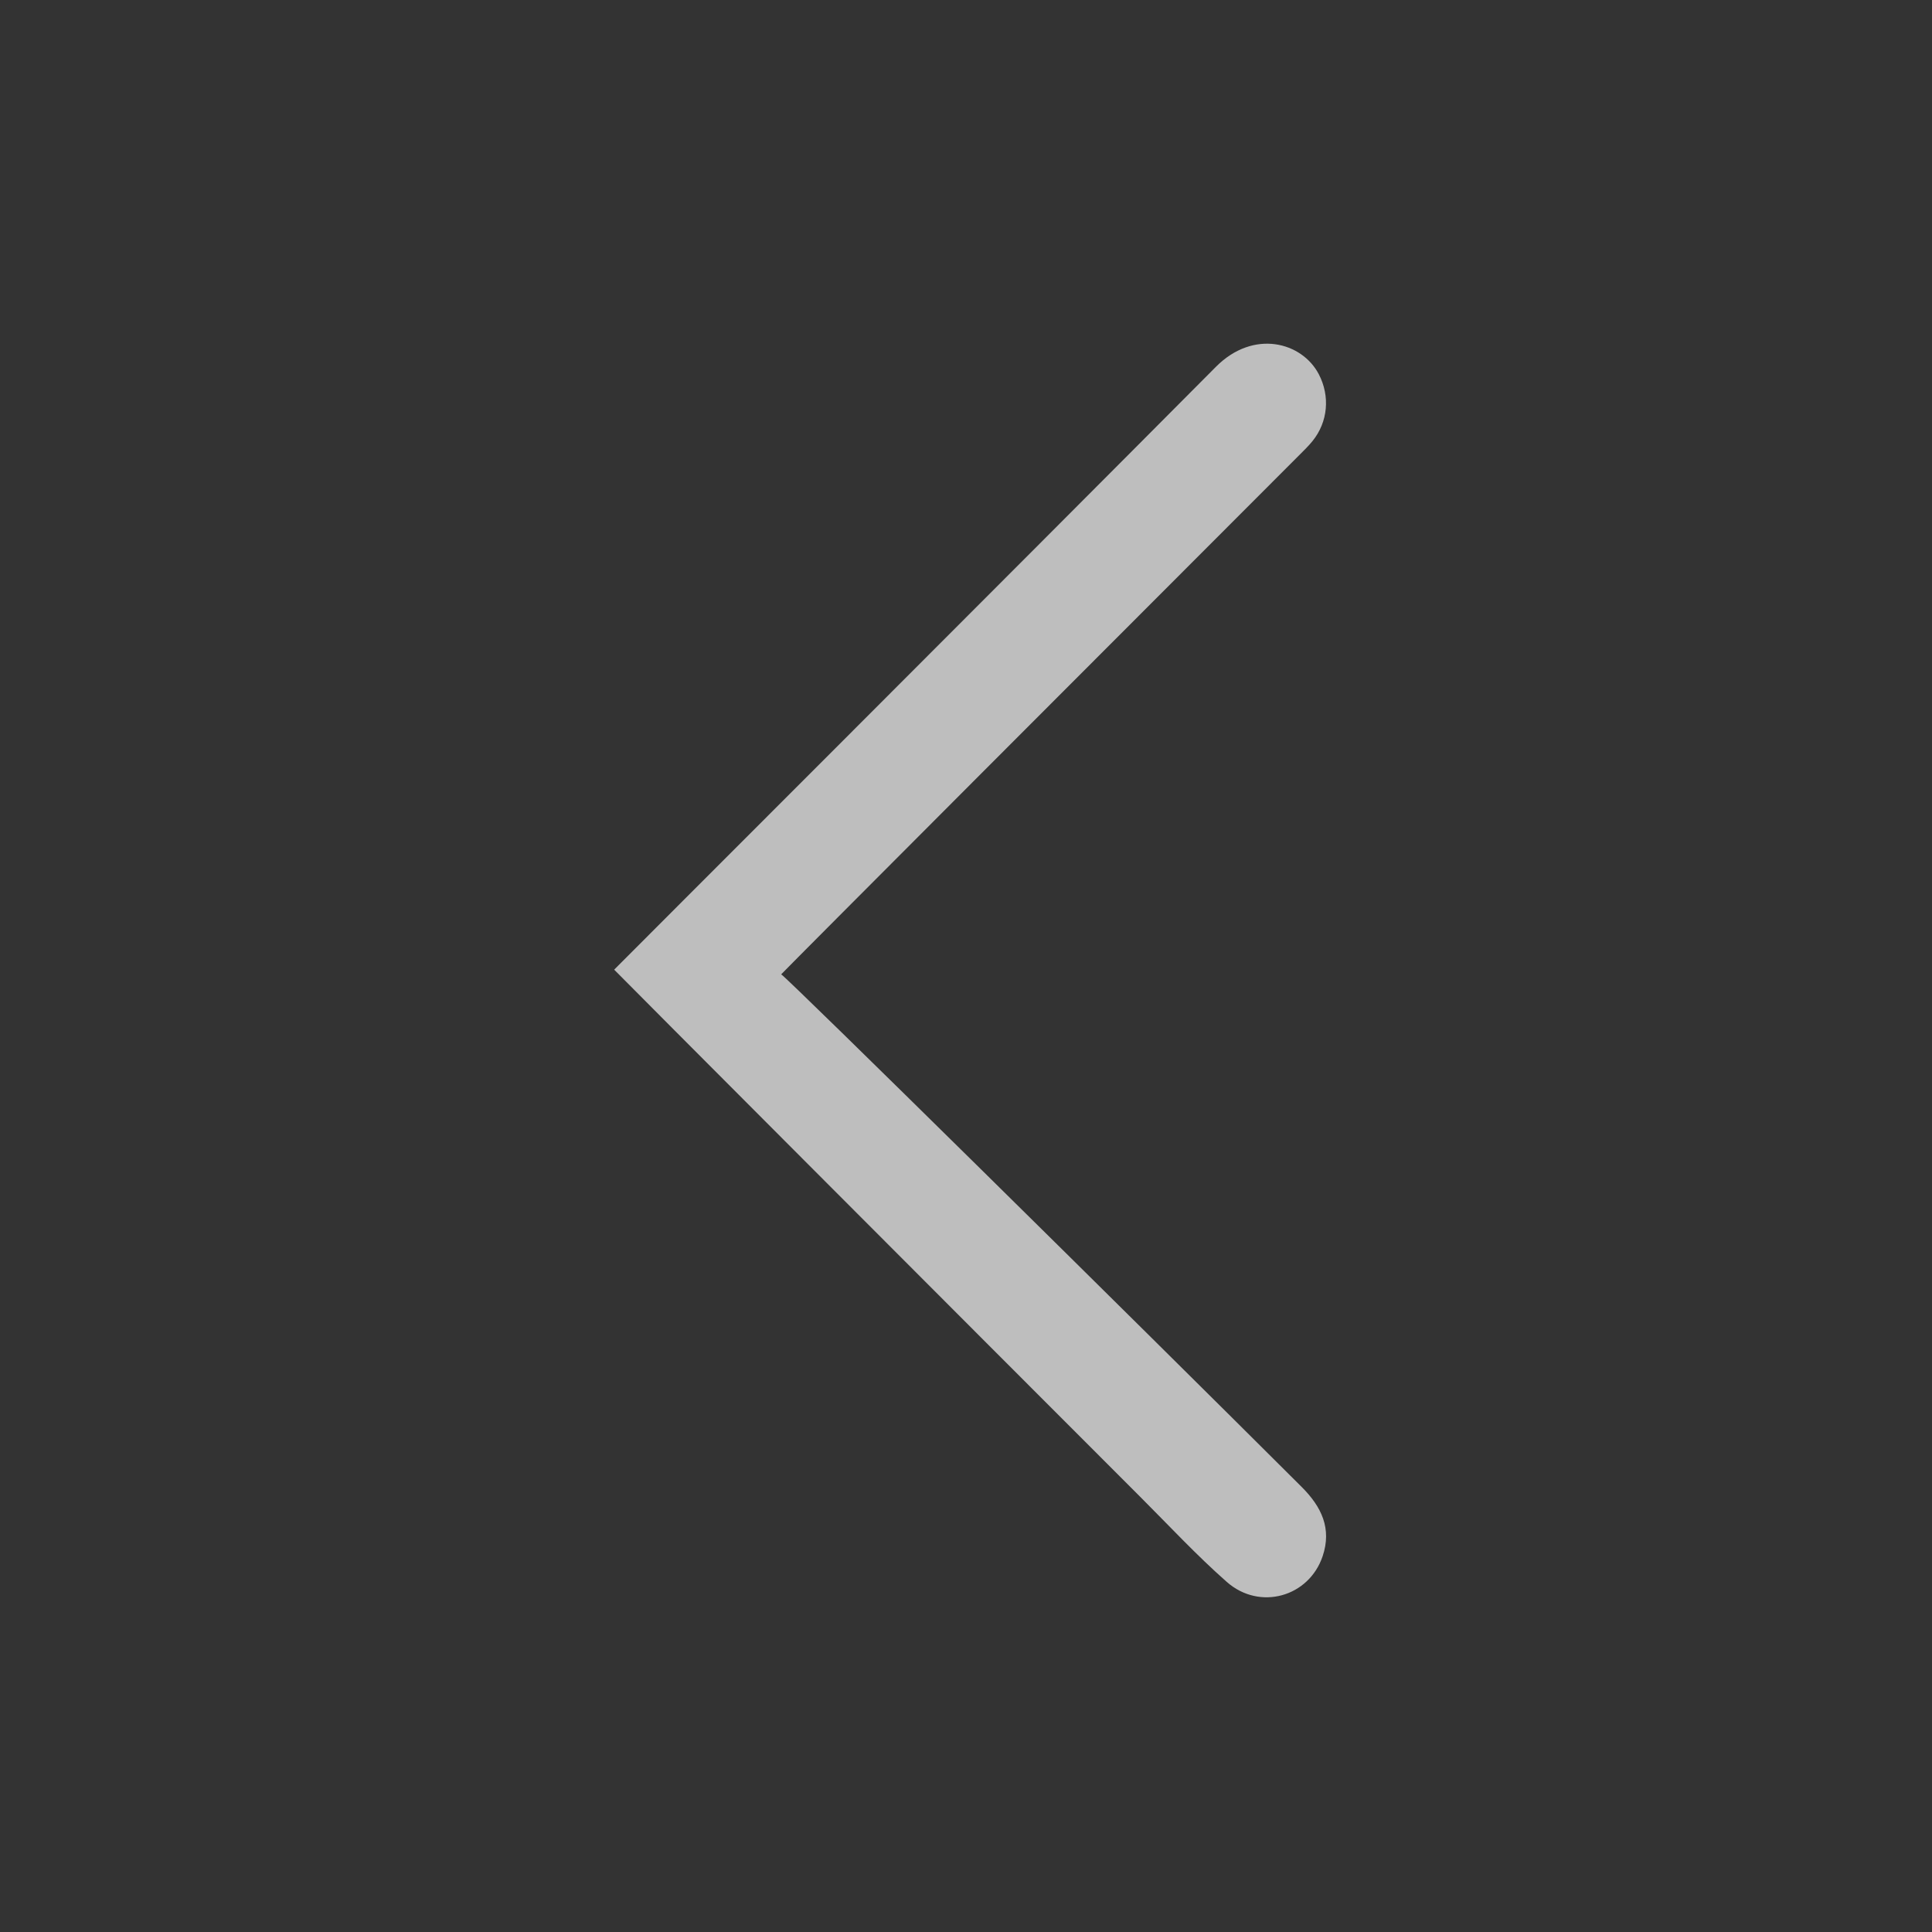 <?xml version="1.0" encoding="utf-8"?>
<!-- Generator: Adobe Illustrator 16.0.0, SVG Export Plug-In . SVG Version: 6.00 Build 0)  -->
<!DOCTYPE svg PUBLIC "-//W3C//DTD SVG 1.1//EN" "http://www.w3.org/Graphics/SVG/1.1/DTD/svg11.dtd">
<svg version="1.1" id="Layer_1" xmlns="http://www.w3.org/2000/svg" xmlns:xlink="http://www.w3.org/1999/xlink" x="0px" y="0px"
	 width="500px" height="500px" viewBox="0 0 500 500" enable-background="new 0 0 500 500" xml:space="preserve">
<rect x="0" y="0" width="500" height="500" fill="#333333" stroke="none"/>
<g opacity="0.68">
	<path fill-rule="evenodd" clip-rule="evenodd" fill="#FFFFFF" d="M158.948,250.948c1.196-1.26,104.891-104.865,155.738-156.025
		c9.723-9.783,22.273-6.422,26.629,1.946c2.94,5.65,2.386,12.336-1.672,17.321c-1.048,1.287-2.252,2.452-3.429,3.628
		c-42.994,43.003-131.461,131.609-134.042,134.338c1.935,1.202,91.529,89.596,134.698,132.66c5.146,5.135,7.844,10.761,5.426,17.939
		c-3.542,10.516-16.274,14.161-24.803,6.646c-7.845-6.912-14.994-14.617-22.4-22.021
		C250.795,343.089,160.221,252.32,158.948,250.948z"/>
</g>
</svg>
